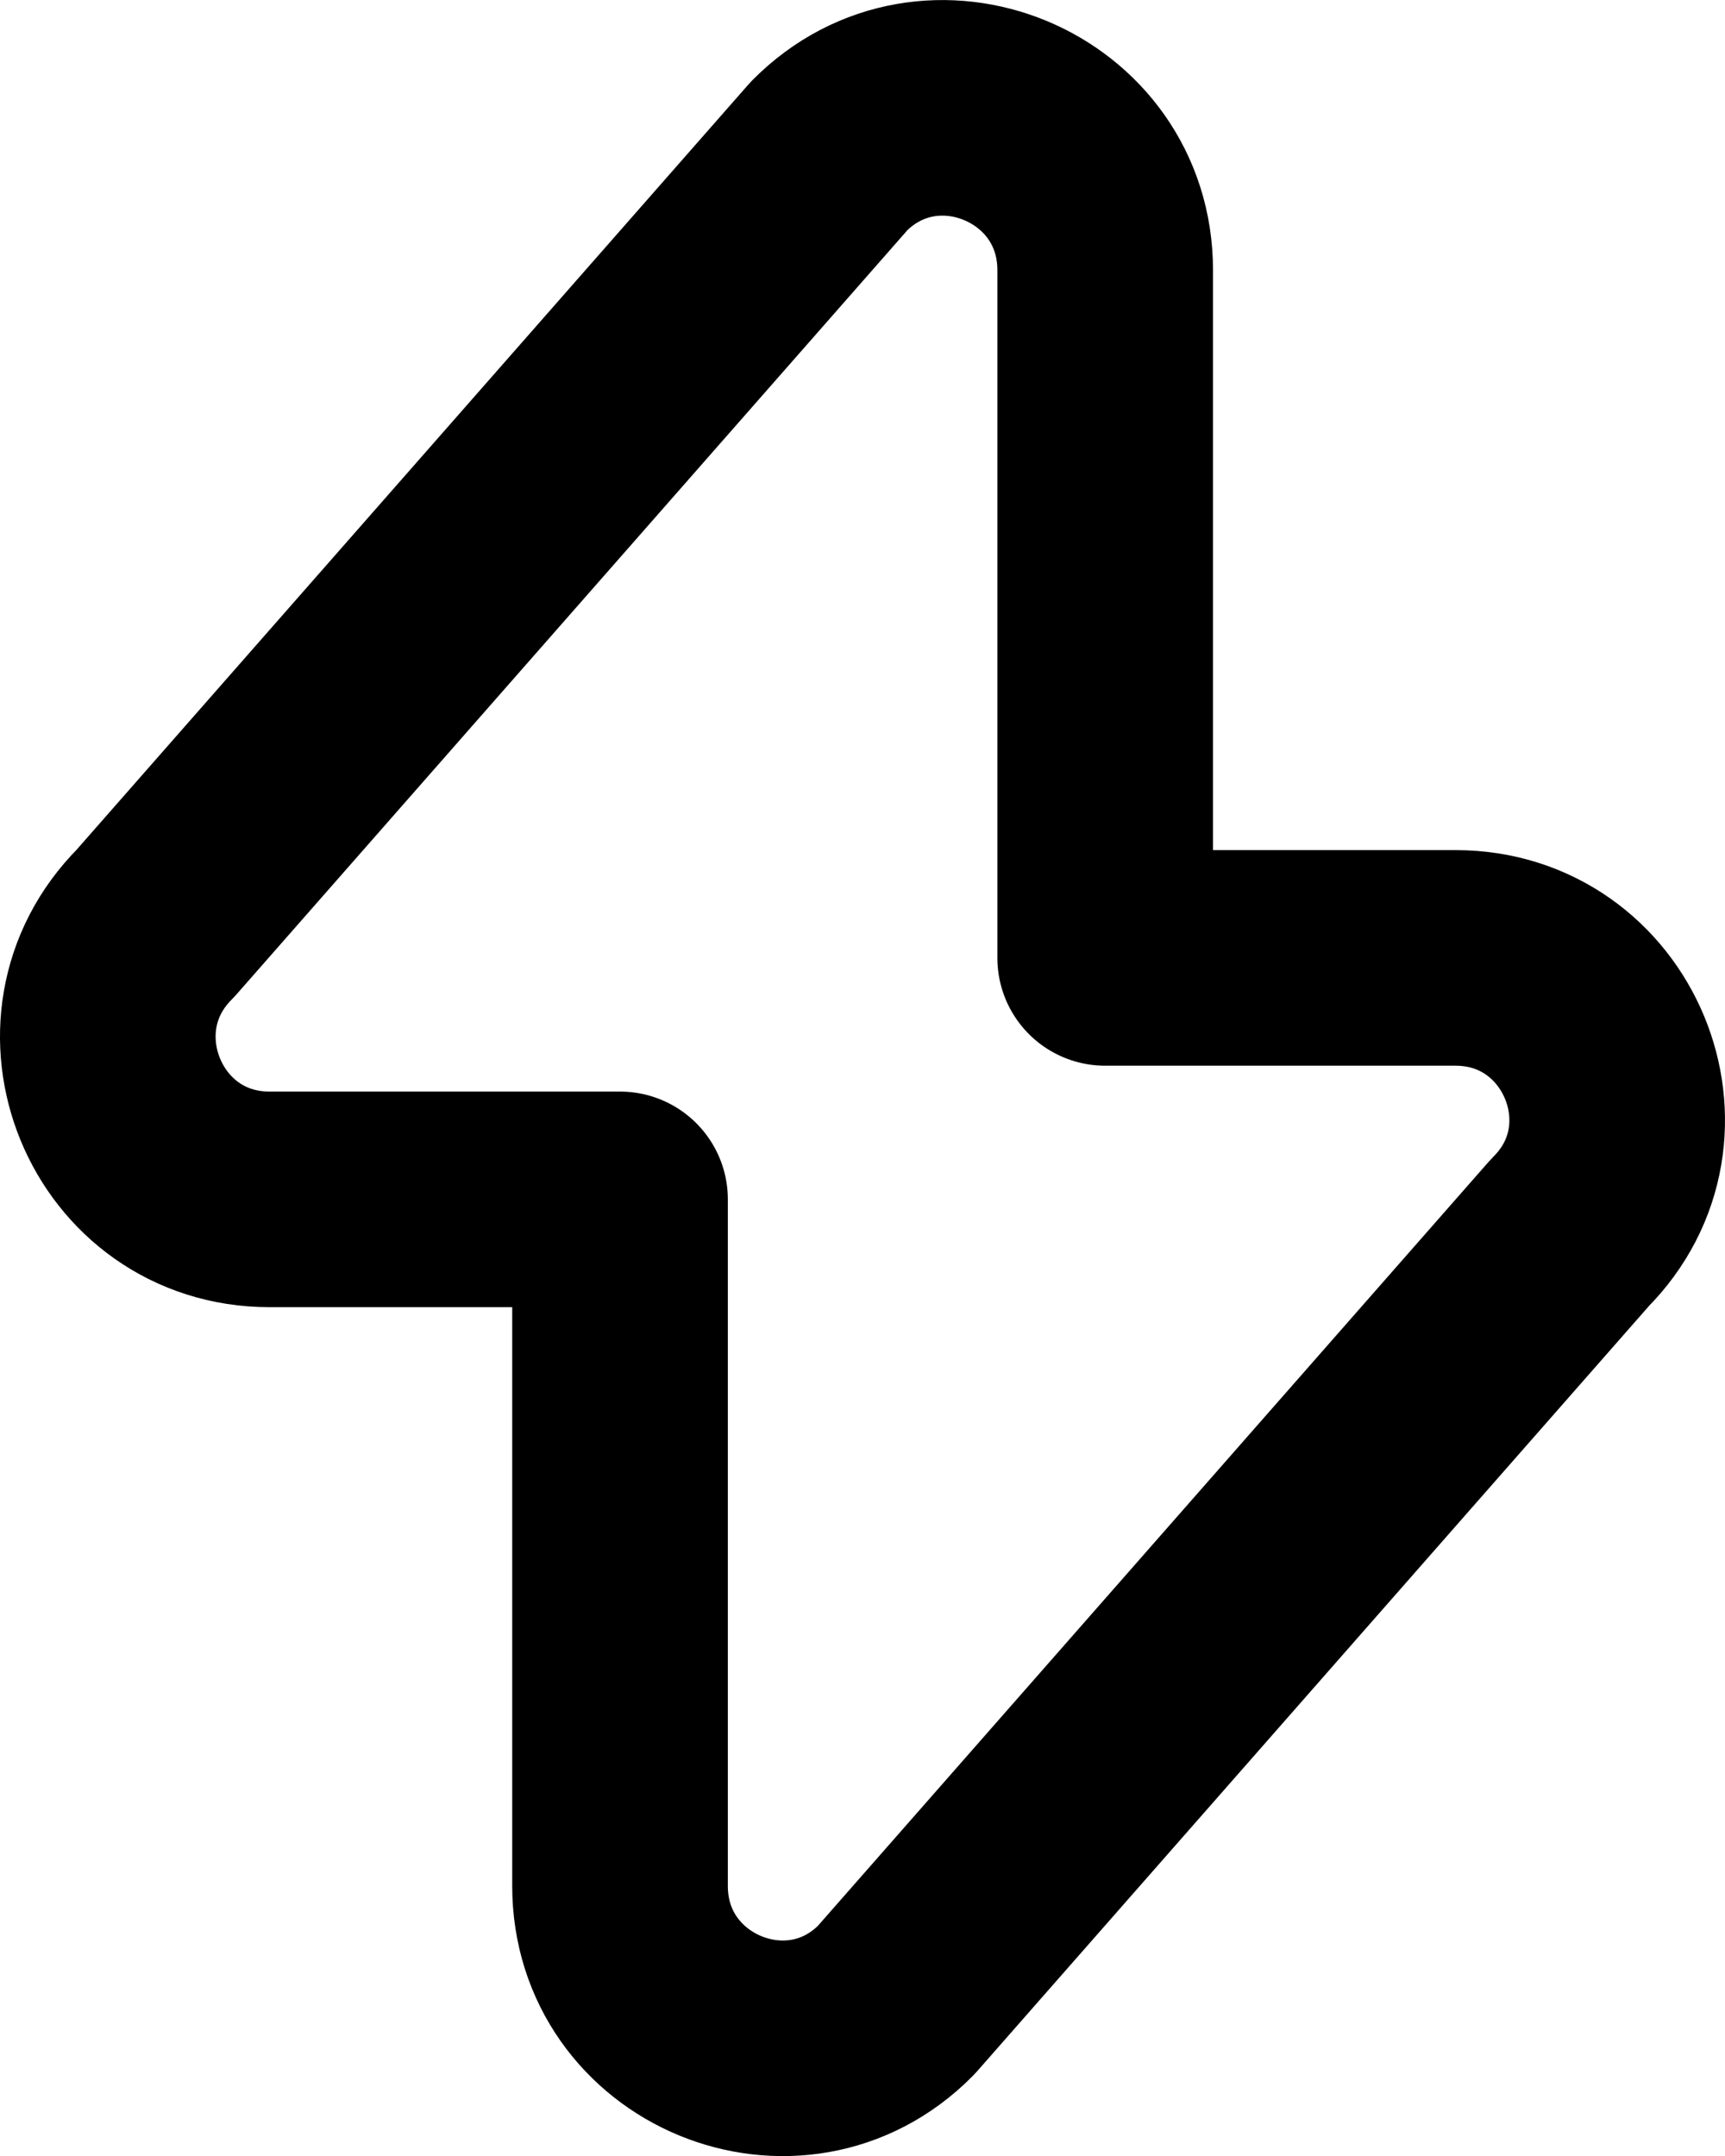 <svg width="16" height="20" viewBox="0 0 16 20" fill="none" xmlns="http://www.w3.org/2000/svg">
<path d="M13.501 8.886H10.251V2.506C10.251 1.166 8.631 0.496 7.691 1.446L1.441 8.566C0.501 9.506 1.161 11.126 2.501 11.126H5.751V17.495C5.751 18.835 7.371 19.506 8.311 18.555L14.561 11.435C15.501 10.495 14.831 8.886 13.501 8.886Z" stroke="black" stroke-width="2" stroke-miterlimit="10" stroke-linecap="round" stroke-linejoin="round"/>
</svg>
